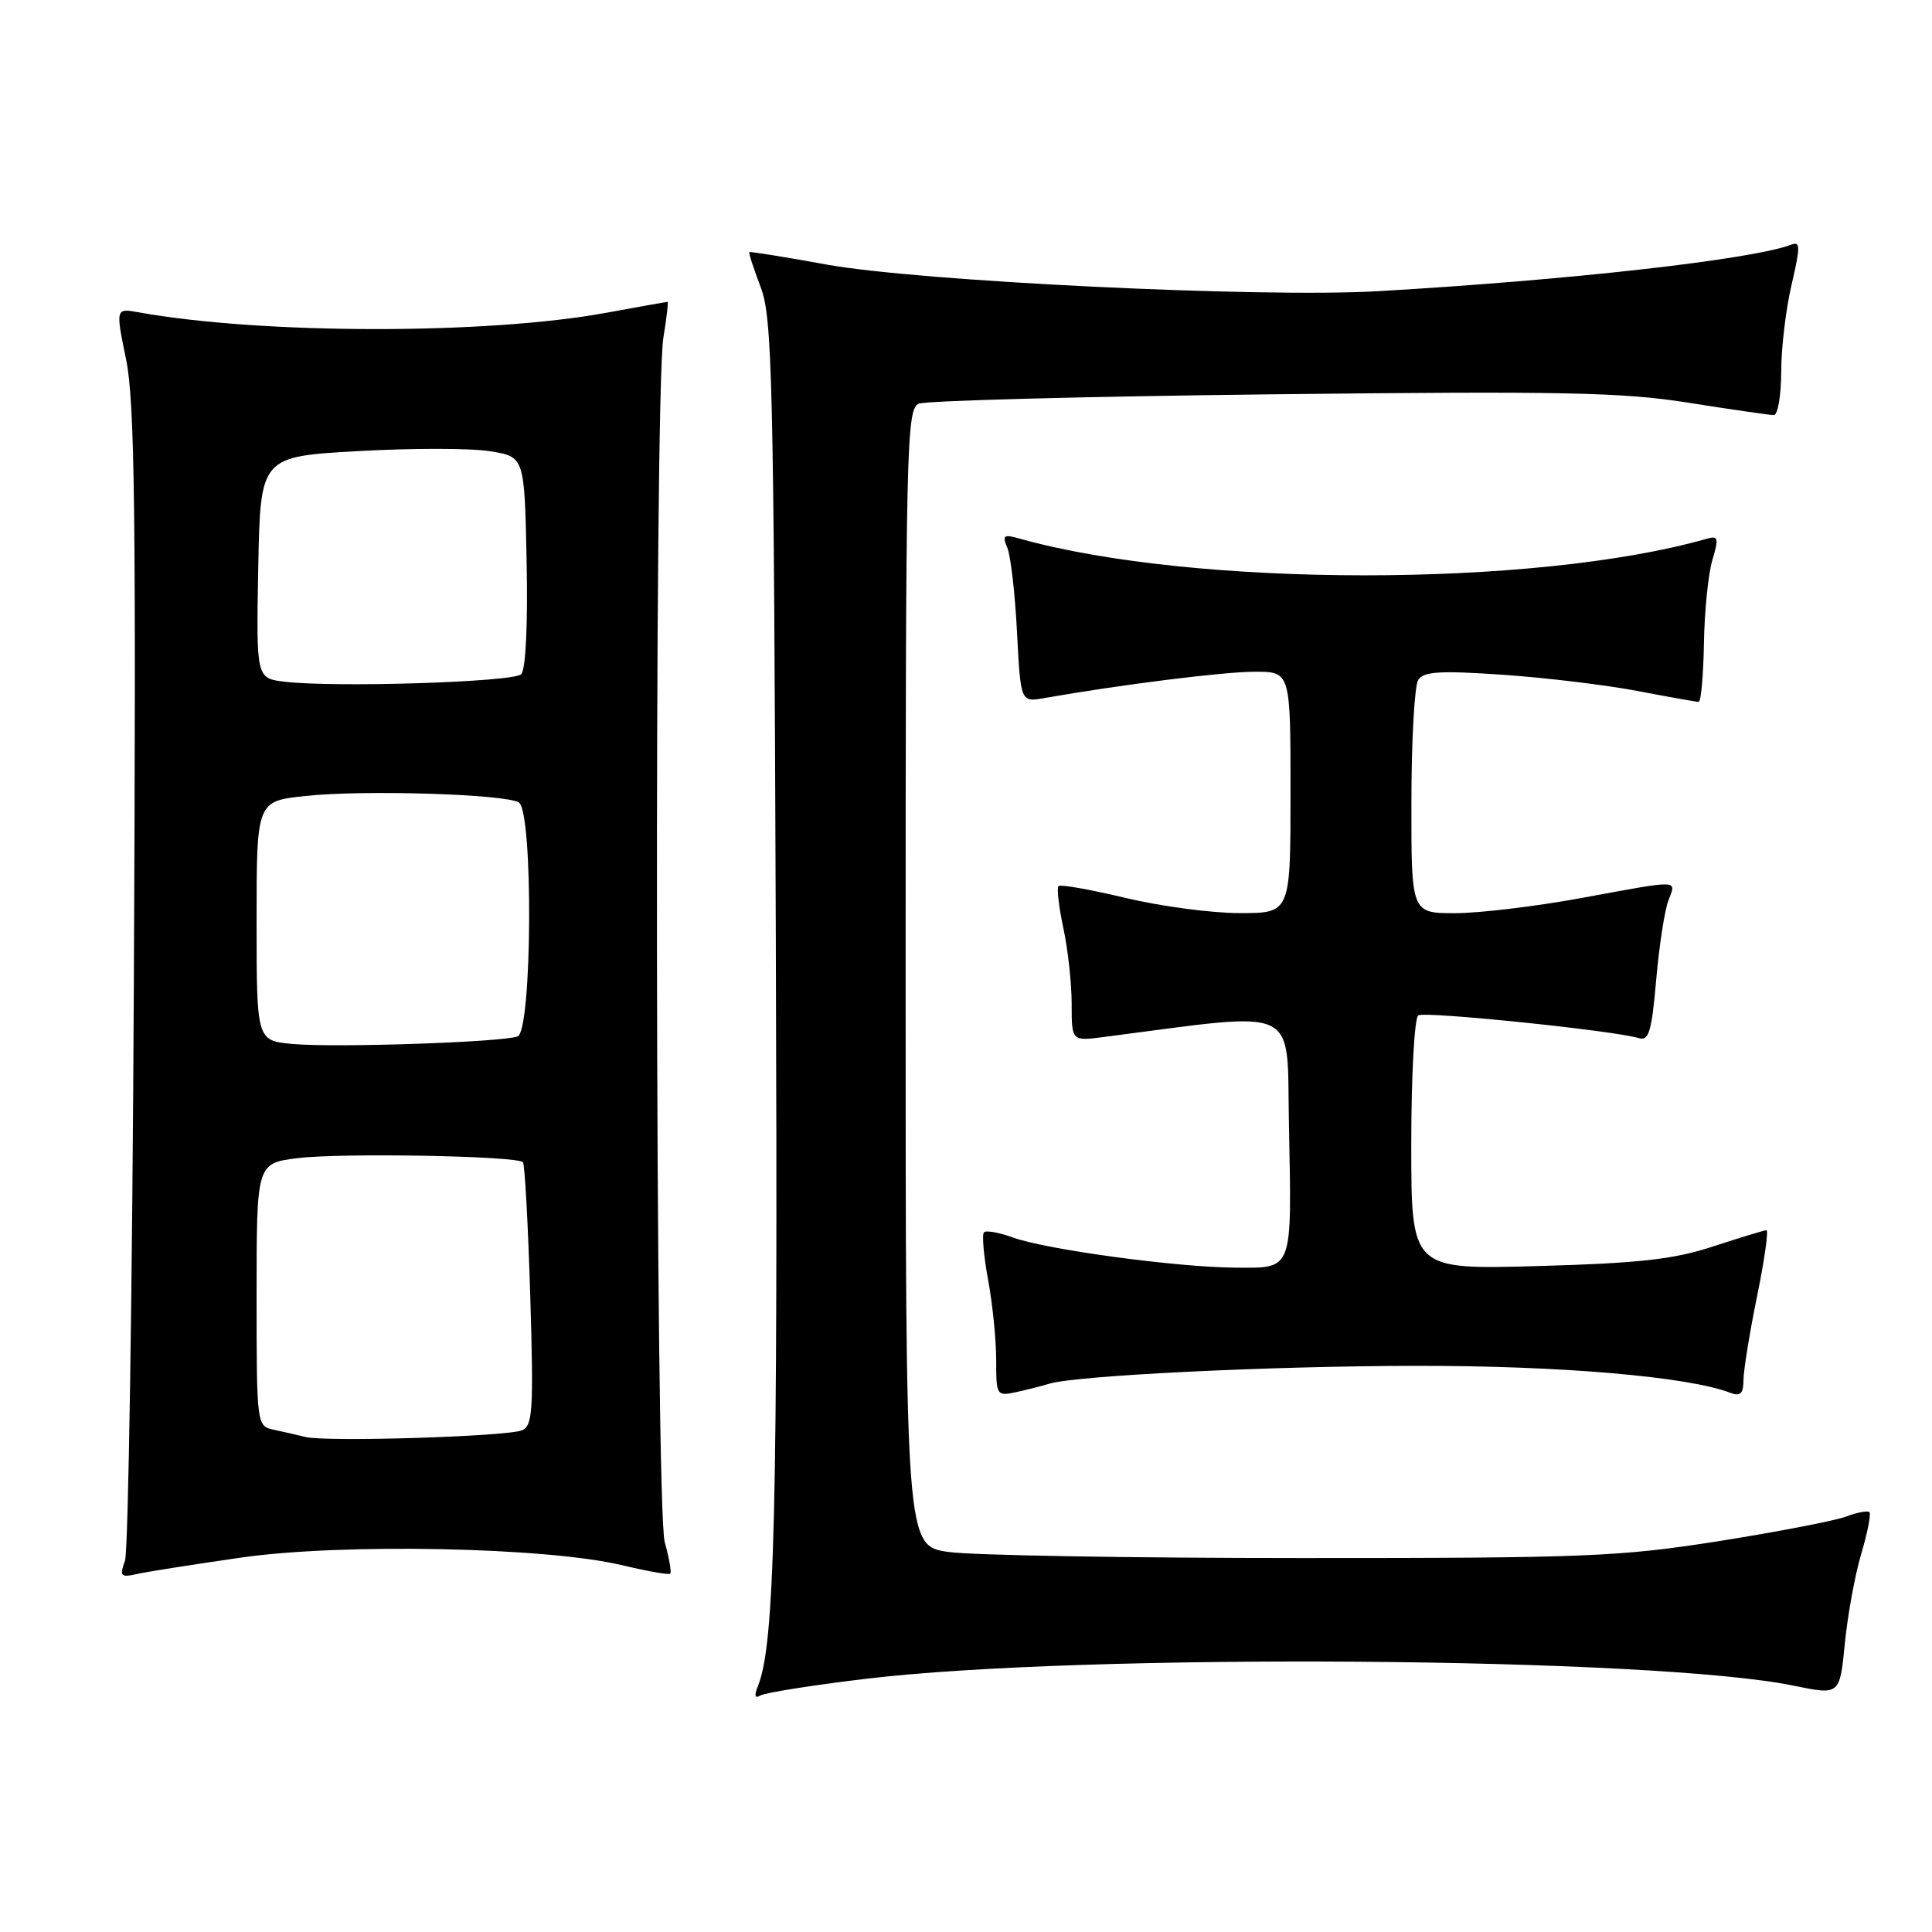 <?xml version="1.0" encoding="UTF-8" standalone="no"?>
<!DOCTYPE svg PUBLIC "-//W3C//DTD SVG 1.1//EN" "http://www.w3.org/Graphics/SVG/1.1/DTD/svg11.dtd" >
<svg xmlns="http://www.w3.org/2000/svg" xmlns:xlink="http://www.w3.org/1999/xlink" version="1.1" viewBox="0 0 256 256">
 <g >
 <path fill="currentColor"
d=" M 114.65 222.46 C 143.37 219.00 219.24 219.56 237.67 223.36 C 243.78 224.62 243.78 224.62 244.45 217.77 C 244.82 214.01 245.80 208.65 246.63 205.87 C 247.46 203.08 247.94 200.61 247.71 200.37 C 247.47 200.14 246.09 200.40 244.63 200.95 C 243.17 201.50 235.57 202.97 227.74 204.21 C 214.66 206.27 210.15 206.46 172.50 206.45 C 149.95 206.45 128.91 206.09 125.75 205.65 C 120.00 204.86 120.00 204.86 120.00 129.54 C 120.00 58.74 120.11 54.17 121.75 53.49 C 122.71 53.09 143.75 52.53 168.50 52.25 C 207.02 51.81 214.98 51.97 223.79 53.37 C 229.45 54.27 234.51 55.00 235.04 55.00 C 235.57 55.00 236.01 52.41 236.02 49.25 C 236.02 46.09 236.65 40.88 237.40 37.69 C 238.56 32.74 238.56 31.95 237.38 32.41 C 232.21 34.39 207.96 37.12 182.50 38.59 C 167.10 39.47 121.78 37.28 109.50 35.05 C 104.00 34.05 99.41 33.31 99.29 33.41 C 99.18 33.50 99.86 35.59 100.79 38.04 C 102.34 42.09 102.53 50.10 102.80 124.44 C 103.08 200.44 102.66 217.89 100.43 223.41 C 99.92 224.68 100.02 225.10 100.73 224.67 C 101.32 224.30 107.58 223.31 114.65 222.46 Z  M 32.00 206.38 C 45.43 204.46 72.49 205.01 82.49 207.41 C 85.79 208.20 88.63 208.70 88.81 208.52 C 89.00 208.34 88.67 206.46 88.08 204.34 C 86.82 199.82 86.66 52.30 87.90 44.75 C 88.33 42.14 88.58 40.00 88.45 40.00 C 88.32 40.00 84.68 40.65 80.36 41.44 C 64.55 44.35 34.78 44.32 18.40 41.39 C 15.31 40.83 15.31 40.83 16.71 47.64 C 17.85 53.21 18.04 68.02 17.74 129.47 C 17.54 170.74 17.01 205.54 16.56 206.80 C 15.83 208.86 15.99 209.05 18.12 208.57 C 19.43 208.27 25.68 207.29 32.00 206.38 Z  M 138.96 183.37 C 142.40 182.27 168.06 181.01 187.50 180.98 C 206.74 180.95 223.66 182.40 229.26 184.55 C 230.61 185.06 231.00 184.68 231.02 182.86 C 231.03 181.56 231.84 176.56 232.82 171.75 C 233.81 166.94 234.36 163.01 234.06 163.01 C 233.75 163.02 230.57 163.99 227.00 165.16 C 221.76 166.88 217.24 167.38 203.75 167.76 C 187.00 168.23 187.00 168.23 187.00 151.67 C 187.00 142.51 187.42 134.86 187.93 134.54 C 188.84 133.98 213.92 136.56 217.12 137.55 C 218.48 137.97 218.85 136.76 219.45 129.88 C 219.84 125.38 220.57 120.64 221.06 119.35 C 222.13 116.52 222.87 116.54 209.50 119.00 C 203.51 120.10 196.00 121.00 192.81 121.00 C 187.00 121.00 187.00 121.00 187.02 106.25 C 187.02 98.14 187.43 90.87 187.92 90.10 C 188.63 88.97 190.79 88.84 199.14 89.41 C 204.82 89.80 212.85 90.77 216.99 91.56 C 221.12 92.35 224.76 93.00 225.08 93.00 C 225.39 93.00 225.71 89.51 225.78 85.25 C 225.85 80.99 226.35 76.02 226.90 74.20 C 227.76 71.31 227.68 70.96 226.19 71.38 C 203.52 77.86 158.14 77.85 135.08 71.36 C 132.98 70.77 132.77 70.93 133.48 72.59 C 133.92 73.64 134.50 78.67 134.76 83.77 C 135.24 93.05 135.24 93.05 138.37 92.50 C 148.55 90.71 162.15 89.01 166.25 89.01 C 171.00 89.00 171.00 89.00 171.00 105.00 C 171.00 121.00 171.00 121.00 164.25 120.99 C 160.54 120.99 153.72 120.08 149.10 118.97 C 144.49 117.87 140.50 117.16 140.26 117.41 C 140.01 117.66 140.30 120.17 140.90 122.98 C 141.51 125.80 142.00 130.32 142.00 133.03 C 142.00 137.96 142.00 137.96 146.25 137.41 C 172.66 134.00 170.47 132.97 170.79 148.96 C 171.17 168.63 171.41 168.01 163.73 167.97 C 155.99 167.93 138.62 165.58 134.20 163.97 C 132.38 163.31 130.66 163.00 130.38 163.29 C 130.10 163.57 130.34 166.41 130.93 169.59 C 131.52 172.77 132.00 177.54 132.00 180.20 C 132.00 184.96 132.05 185.03 134.75 184.44 C 136.26 184.10 138.16 183.62 138.96 183.37 Z  M 40.50 190.41 C 39.40 190.14 37.49 189.71 36.25 189.44 C 34.02 188.97 34.00 188.80 34.00 171.55 C 34.00 154.14 34.00 154.14 39.44 153.46 C 45.22 152.74 68.53 153.16 69.29 154.00 C 69.54 154.28 69.97 162.23 70.26 171.69 C 70.72 186.97 70.59 188.95 69.14 189.53 C 67.11 190.35 43.24 191.09 40.50 190.41 Z  M 38.75 138.33 C 34.00 137.89 34.00 137.89 34.00 122.02 C 34.00 106.16 34.00 106.16 40.48 105.47 C 48.17 104.64 66.97 105.22 68.75 106.33 C 70.67 107.54 70.52 136.59 68.59 137.33 C 66.57 138.10 44.39 138.85 38.75 138.33 Z  M 37.72 90.33 C 33.95 89.88 33.95 89.88 34.22 75.19 C 34.50 60.50 34.50 60.50 47.50 59.77 C 54.65 59.37 62.52 59.38 65.00 59.80 C 69.50 60.54 69.50 60.54 69.78 74.44 C 69.95 82.78 69.66 88.74 69.06 89.34 C 68.02 90.38 44.35 91.13 37.72 90.33 Z "/>
</g>
</svg>